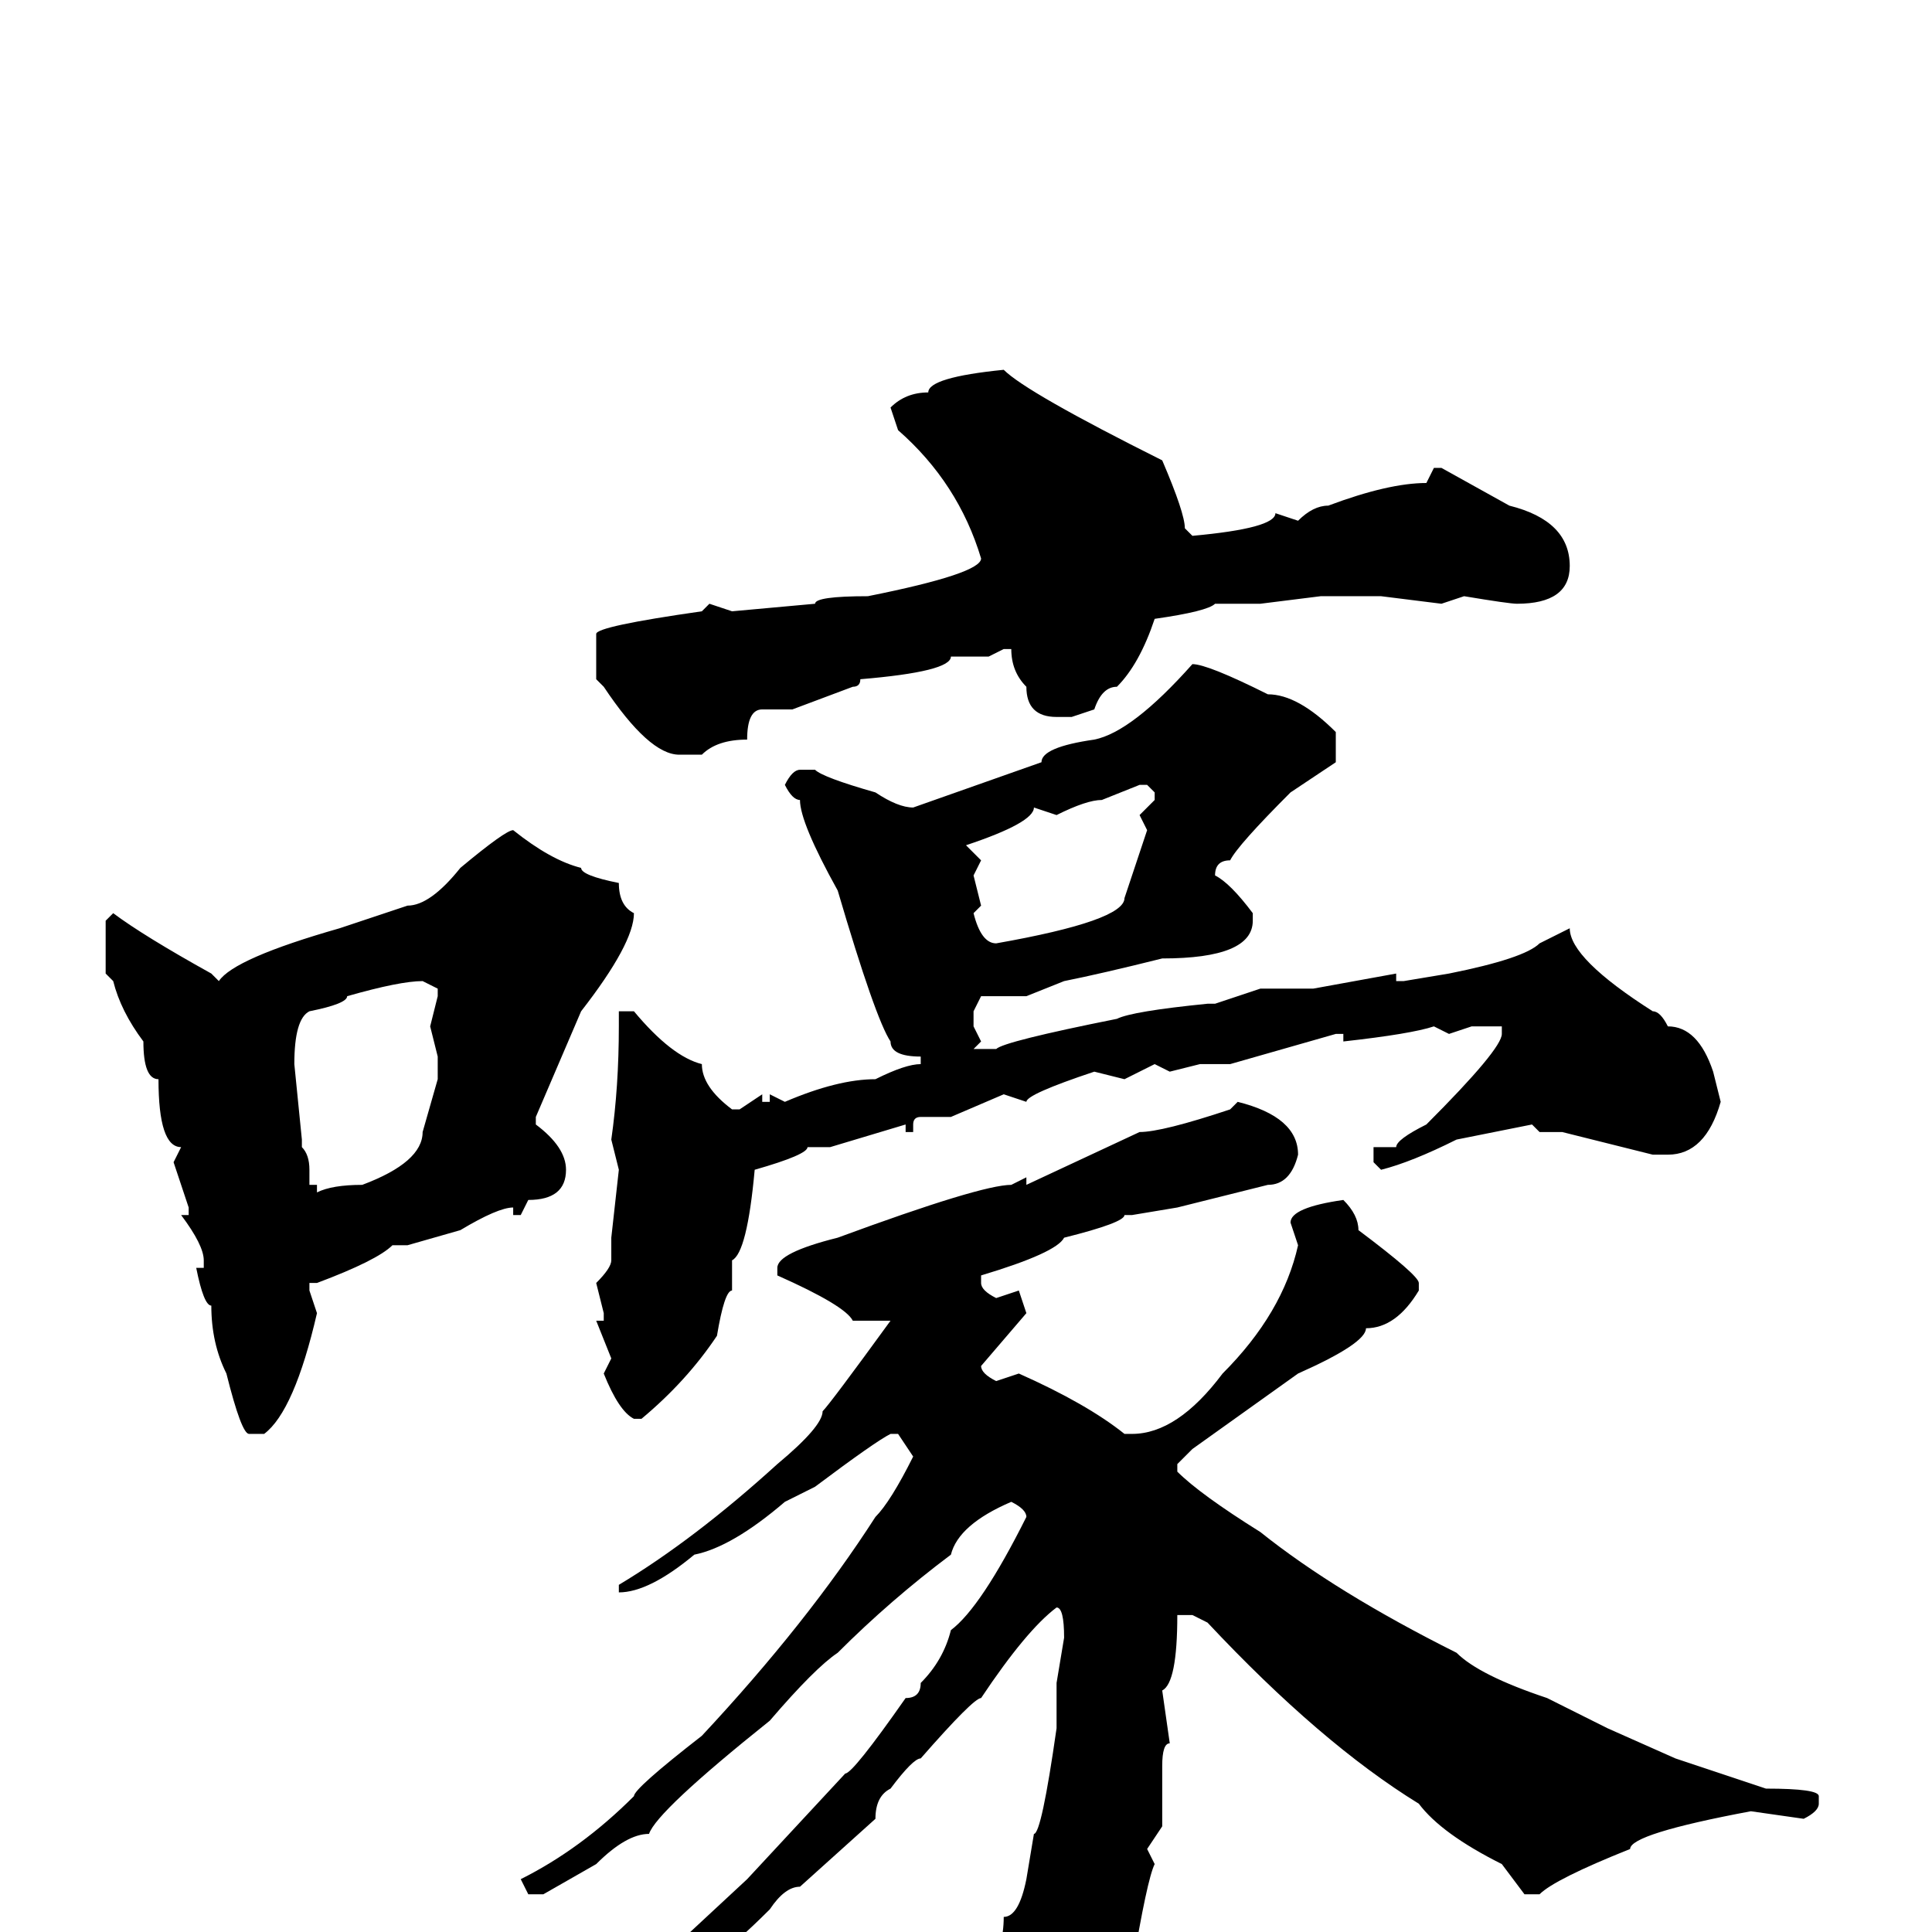<svg xmlns="http://www.w3.org/2000/svg" viewBox="0 -256 256 256">
	<path fill="#000000" d="M133 -207Q136 -204 154 -195Q157 -188 157 -186L158 -185Q169 -186 169 -188L172 -187Q174 -189 176 -189Q184 -192 189 -192L190 -194H191L200 -189Q208 -187 208 -181Q208 -176 201 -176Q200 -176 194 -177L191 -176L183 -177H177H175L167 -176H164H161Q160 -175 153 -174Q151 -168 148 -165Q146 -165 145 -162L142 -161H140Q136 -161 136 -165Q134 -167 134 -170H133L131 -169H126Q126 -167 114 -166Q114 -165 113 -165L105 -162H101Q99 -162 99 -158Q95 -158 93 -156H90Q86 -156 80 -165L79 -166V-172Q79 -173 93 -175L94 -176L97 -175L108 -176Q108 -177 115 -177Q130 -180 130 -182Q127 -192 119 -199L118 -202Q120 -204 123 -204Q123 -206 133 -207ZM158 -168Q160 -168 168 -164Q172 -164 177 -159V-155L171 -151Q164 -144 163 -142Q161 -142 161 -140Q163 -139 166 -135V-134Q166 -129 154 -129Q146 -127 141 -126L136 -124H130L129 -122V-120L130 -118L129 -117H132Q133 -118 148 -121Q150 -122 160 -123H161L167 -125V-124V-125H174L185 -127V-126H186L192 -127Q202 -129 204 -131L208 -133Q208 -129 219 -122Q220 -122 221 -120Q225 -120 227 -114L228 -110Q226 -103 221 -103H219L207 -106H204L203 -107L193 -105Q187 -102 183 -101L182 -102V-104H185Q185 -105 189 -107Q199 -117 199 -119V-120H195L192 -119L190 -120Q187 -119 178 -118V-119H177L163 -115H159L155 -114L153 -115L149 -113L145 -114Q136 -111 136 -110L133 -111L126 -108H122Q121 -108 121 -107V-106H120V-107L110 -104H107Q107 -103 100 -101Q99 -90 97 -89V-85Q96 -85 95 -79Q91 -73 85 -68H84Q82 -69 80 -74L81 -76L79 -81H80V-82L79 -86Q81 -88 81 -89V-92L82 -101L81 -105Q82 -112 82 -120V-122H83H84Q89 -116 93 -115Q93 -112 97 -109H98L101 -111V-110H102V-111L104 -110Q111 -113 116 -113Q120 -115 122 -115V-116Q118 -116 118 -118Q116 -121 111 -138Q106 -147 106 -150Q105 -150 104 -152Q105 -154 106 -154H108Q109 -153 116 -151Q119 -149 121 -149L138 -155Q138 -157 145 -158Q150 -159 158 -168ZM140 -148L137 -149Q137 -147 128 -144L130 -142L129 -140L130 -136L129 -135Q130 -131 132 -131Q149 -134 149 -137L152 -146L151 -148L153 -150V-151L152 -152H151L146 -150Q144 -150 140 -148ZM68 -146Q73 -142 77 -141Q77 -140 82 -139Q82 -136 84 -135Q84 -131 77 -122L71 -108V-107Q75 -104 75 -101Q75 -97 70 -97L69 -95H68V-96Q66 -96 61 -93L54 -91H52Q50 -89 42 -86H41V-85L42 -82Q39 -69 35 -66H33Q32 -66 30 -74Q28 -78 28 -83Q27 -83 26 -88H27V-89Q27 -91 24 -95H25V-96L23 -102L24 -104Q21 -104 21 -113Q19 -113 19 -118Q16 -122 15 -126L14 -127V-134L15 -135Q19 -132 28 -127L29 -126Q31 -129 45 -133L54 -136Q57 -136 61 -141Q67 -146 68 -146ZM39 -115L40 -105V-104Q41 -103 41 -101V-99H42V-98Q44 -99 48 -99Q56 -102 56 -106L58 -113V-116L57 -120L58 -124V-125L56 -126Q53 -126 46 -124Q46 -123 41 -122Q39 -121 39 -115ZM164 -110Q172 -108 172 -103Q171 -99 168 -99L156 -96L150 -95H149Q149 -94 141 -92Q140 -90 130 -87V-86Q130 -85 132 -84L135 -85L136 -82L130 -75Q130 -74 132 -73L135 -74Q144 -70 149 -66H150Q156 -66 162 -74Q170 -82 172 -91L171 -94Q171 -96 178 -97Q180 -95 180 -93Q188 -87 188 -86V-85Q185 -80 181 -80Q181 -78 172 -74L158 -64L156 -62V-61Q159 -58 167 -53Q177 -45 193 -37Q196 -34 205 -31L213 -27L222 -23L234 -19Q241 -19 241 -18V-17Q241 -16 239 -15L232 -16Q216 -13 216 -11Q206 -7 204 -5H202L199 -9Q191 -13 188 -17Q175 -25 160 -41L158 -42H156Q156 -33 154 -32L155 -25Q154 -25 154 -22V-20V-17V-14L152 -11L153 -9Q152 -7 150 5V10L148 14Q146 14 143 21L132 31H130L129 30V21L128 19L129 18V17Q124 7 119 1V0H121Q127 5 130 5H131Q133 2 133 -2Q135 -2 136 -7L137 -13Q138 -13 140 -27V-32V-33L141 -39Q141 -43 140 -43Q136 -40 130 -31Q129 -31 122 -23Q121 -23 118 -19Q116 -18 116 -15L106 -6Q104 -6 102 -3Q93 6 84 11Q79 15 75 16L72 18L71 19H70L69 18Q69 14 74 14Q74 13 85 6L99 -7L112 -21Q113 -21 120 -31Q122 -31 122 -33Q125 -36 126 -40Q130 -43 136 -55Q136 -56 134 -57Q127 -54 126 -50Q118 -44 111 -37Q108 -35 102 -28Q87 -16 86 -13Q83 -13 79 -9L72 -5H70L69 -7Q77 -11 84 -18Q84 -19 93 -26Q107 -41 116 -55Q118 -57 121 -63L119 -66H118Q116 -65 108 -59L104 -57Q97 -51 92 -50Q86 -45 82 -45V-46Q92 -52 103 -62Q109 -67 109 -69Q110 -70 118 -81H117H113Q112 -83 103 -87V-88Q103 -90 111 -92Q130 -99 134 -99L136 -100V-99L151 -106Q154 -106 163 -109Z"/>
</svg>